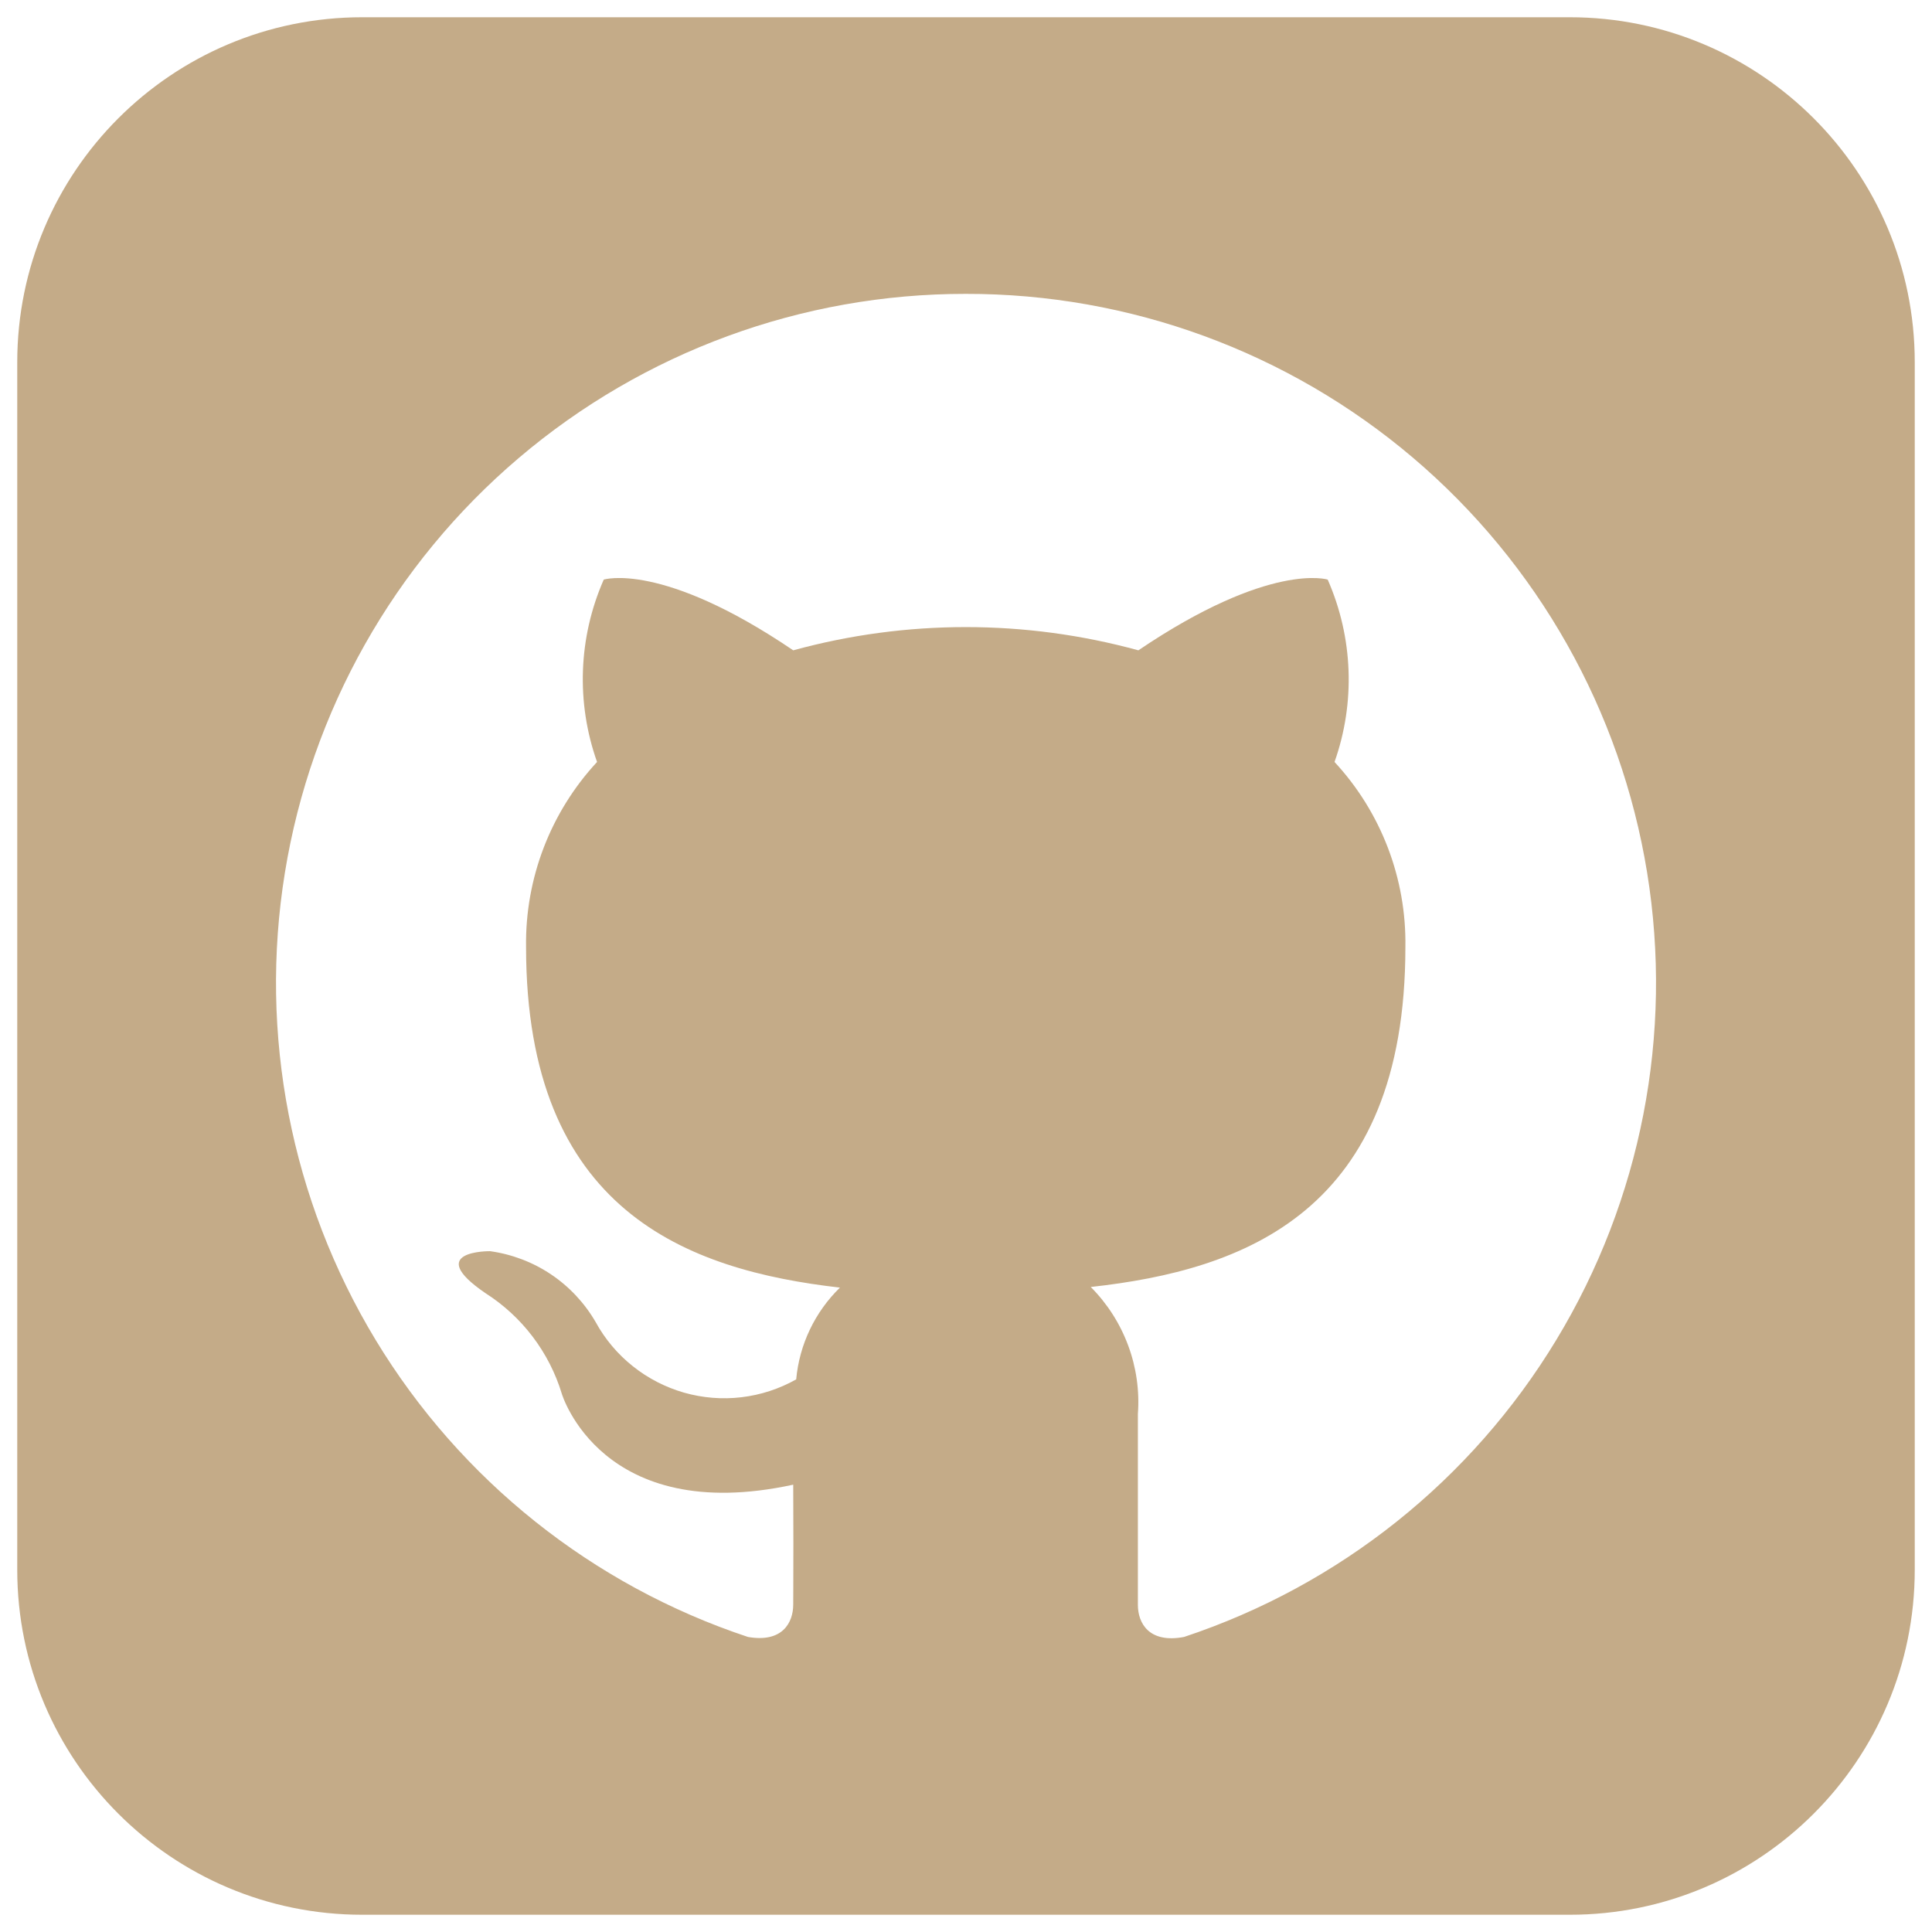 <svg width="28" height="28" viewBox="0 0 28 28" fill="none" xmlns="http://www.w3.org/2000/svg">
<path fill-rule="evenodd" clip-rule="evenodd" d="M5.25 0.25C2.489 0.25 0.25 2.489 0.25 5.25V22.75C0.25 25.511 2.489 27.75 5.25 27.75H22.75C25.511 27.75 27.75 25.511 27.75 22.75V5.25C27.75 2.489 25.511 0.25 22.75 0.25H5.25ZM7.519 6.637C9.327 5.1 11.623 4.257 13.996 4.259C16.37 4.255 18.668 5.097 20.477 6.633C22.287 8.17 23.49 10.301 23.871 12.644C24.252 14.987 23.785 17.389 22.555 19.419C21.326 21.45 19.413 22.976 17.16 23.724C16.653 23.82 16.491 23.525 16.491 23.259V20.493C16.516 20.155 16.468 19.816 16.35 19.499C16.232 19.181 16.047 18.892 15.808 18.652C18.033 18.407 20.368 17.563 20.368 13.725C20.384 12.732 20.016 11.771 19.341 11.043C19.646 10.182 19.61 9.237 19.242 8.4C19.242 8.4 18.409 8.133 16.498 9.425C14.861 8.976 13.133 8.976 11.496 9.425C9.59 8.132 8.75 8.4 8.75 8.4C8.382 9.237 8.347 10.182 8.653 11.043C7.978 11.771 7.61 12.731 7.624 13.723C7.624 17.551 9.956 18.407 12.173 18.661C11.81 19.015 11.585 19.487 11.539 19.991C11.294 20.129 11.024 20.217 10.745 20.25C10.466 20.283 10.183 20.26 9.913 20.183C9.642 20.105 9.39 19.975 9.171 19.8C8.951 19.625 8.768 19.408 8.633 19.161C8.473 18.885 8.252 18.648 7.987 18.47C7.722 18.292 7.419 18.177 7.103 18.133C7.103 18.133 6.128 18.121 7.035 18.741C7.567 19.08 7.96 19.598 8.143 20.202C8.143 20.202 8.717 22.12 11.496 21.517C11.5 22.147 11.498 22.678 11.497 23.004C11.497 23.111 11.496 23.195 11.496 23.254C11.496 23.518 11.338 23.811 10.84 23.724C8.587 22.976 6.675 21.451 5.445 19.421C4.216 17.391 3.749 14.99 4.129 12.647C4.509 10.305 5.71 8.174 7.519 6.637Z" fill="#C4AB88"/>
</svg>
